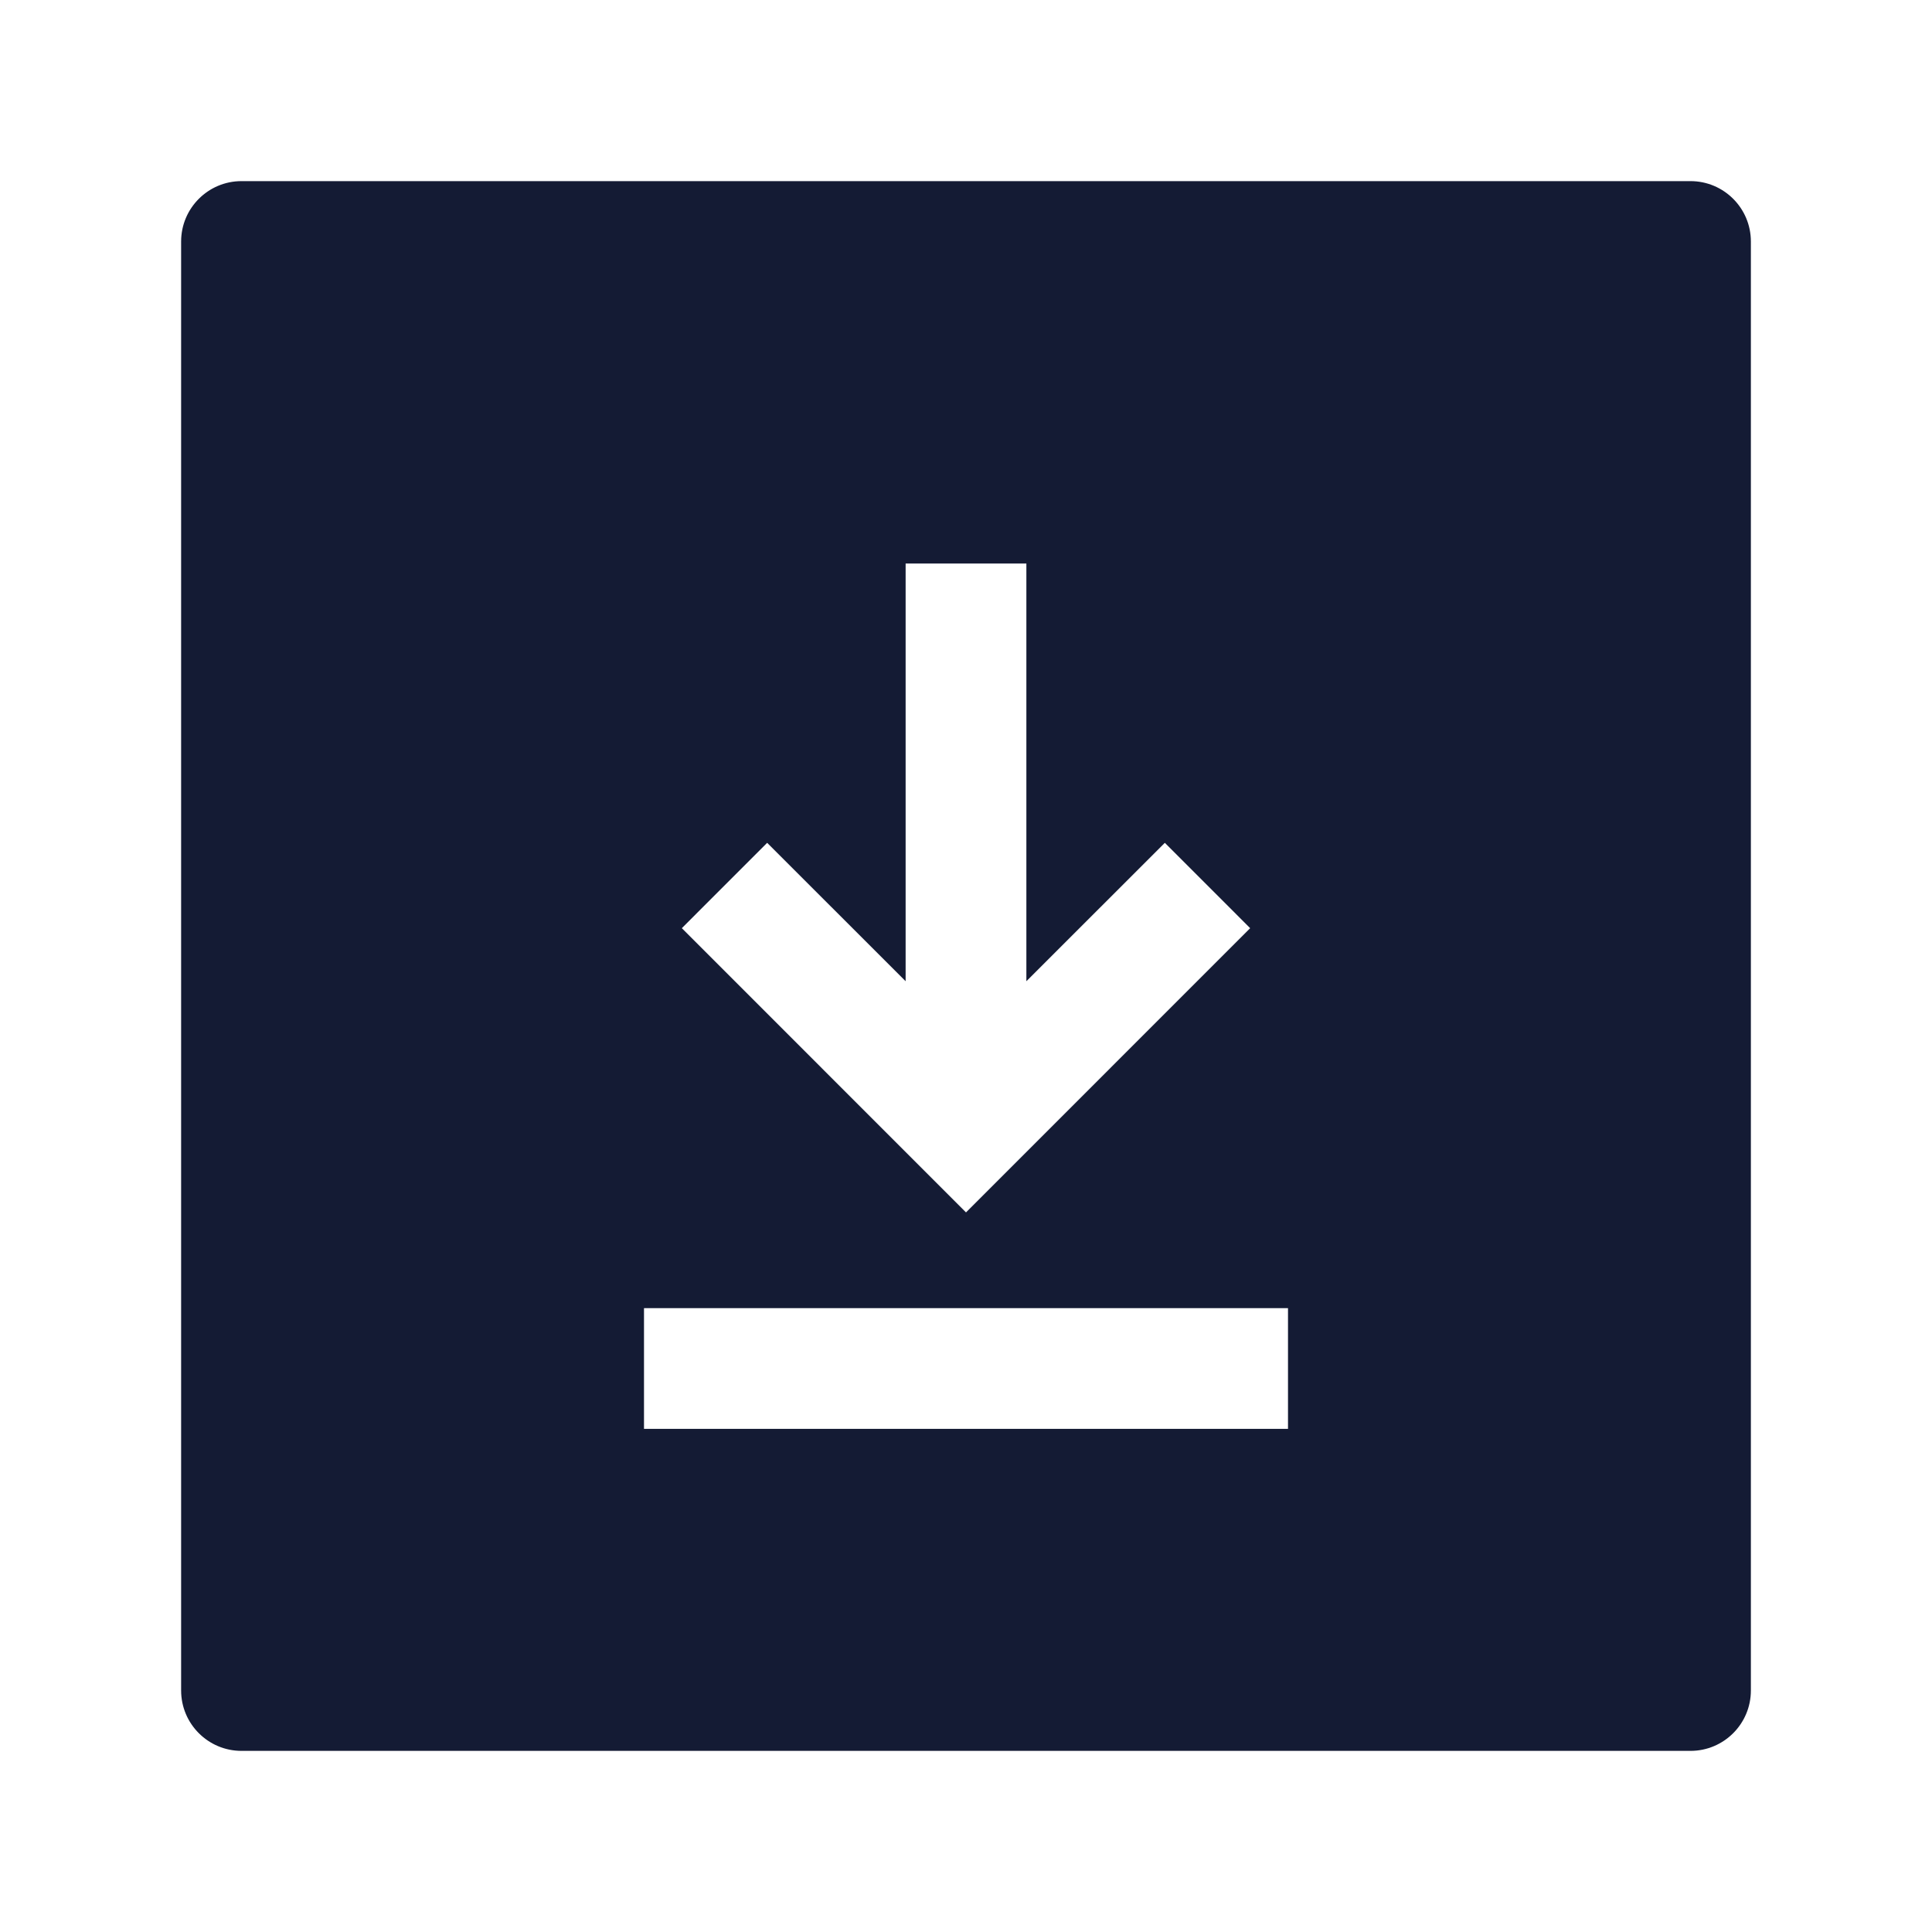 <svg width="24" height="24" viewBox="0 0 24 24" fill="none" xmlns="http://www.w3.org/2000/svg">
<path fill-rule="evenodd" clip-rule="evenodd" d="M3 2.25C2.586 2.25 2.25 2.586 2.25 3V21C2.25 21.414 2.586 21.75 3 21.75H21C21.414 21.75 21.75 21.414 21.75 21V3C21.75 2.586 21.414 2.25 21 2.25H3ZM12.75 12.189L12.75 7H11.25L11.25 12.189L9.53 10.47L8.47 11.53L12 15.061L15.53 11.53L14.47 10.47L12.75 12.189ZM16 17.75V16.25H8V17.75H16Z" fill="#141B34"/>
</svg>
